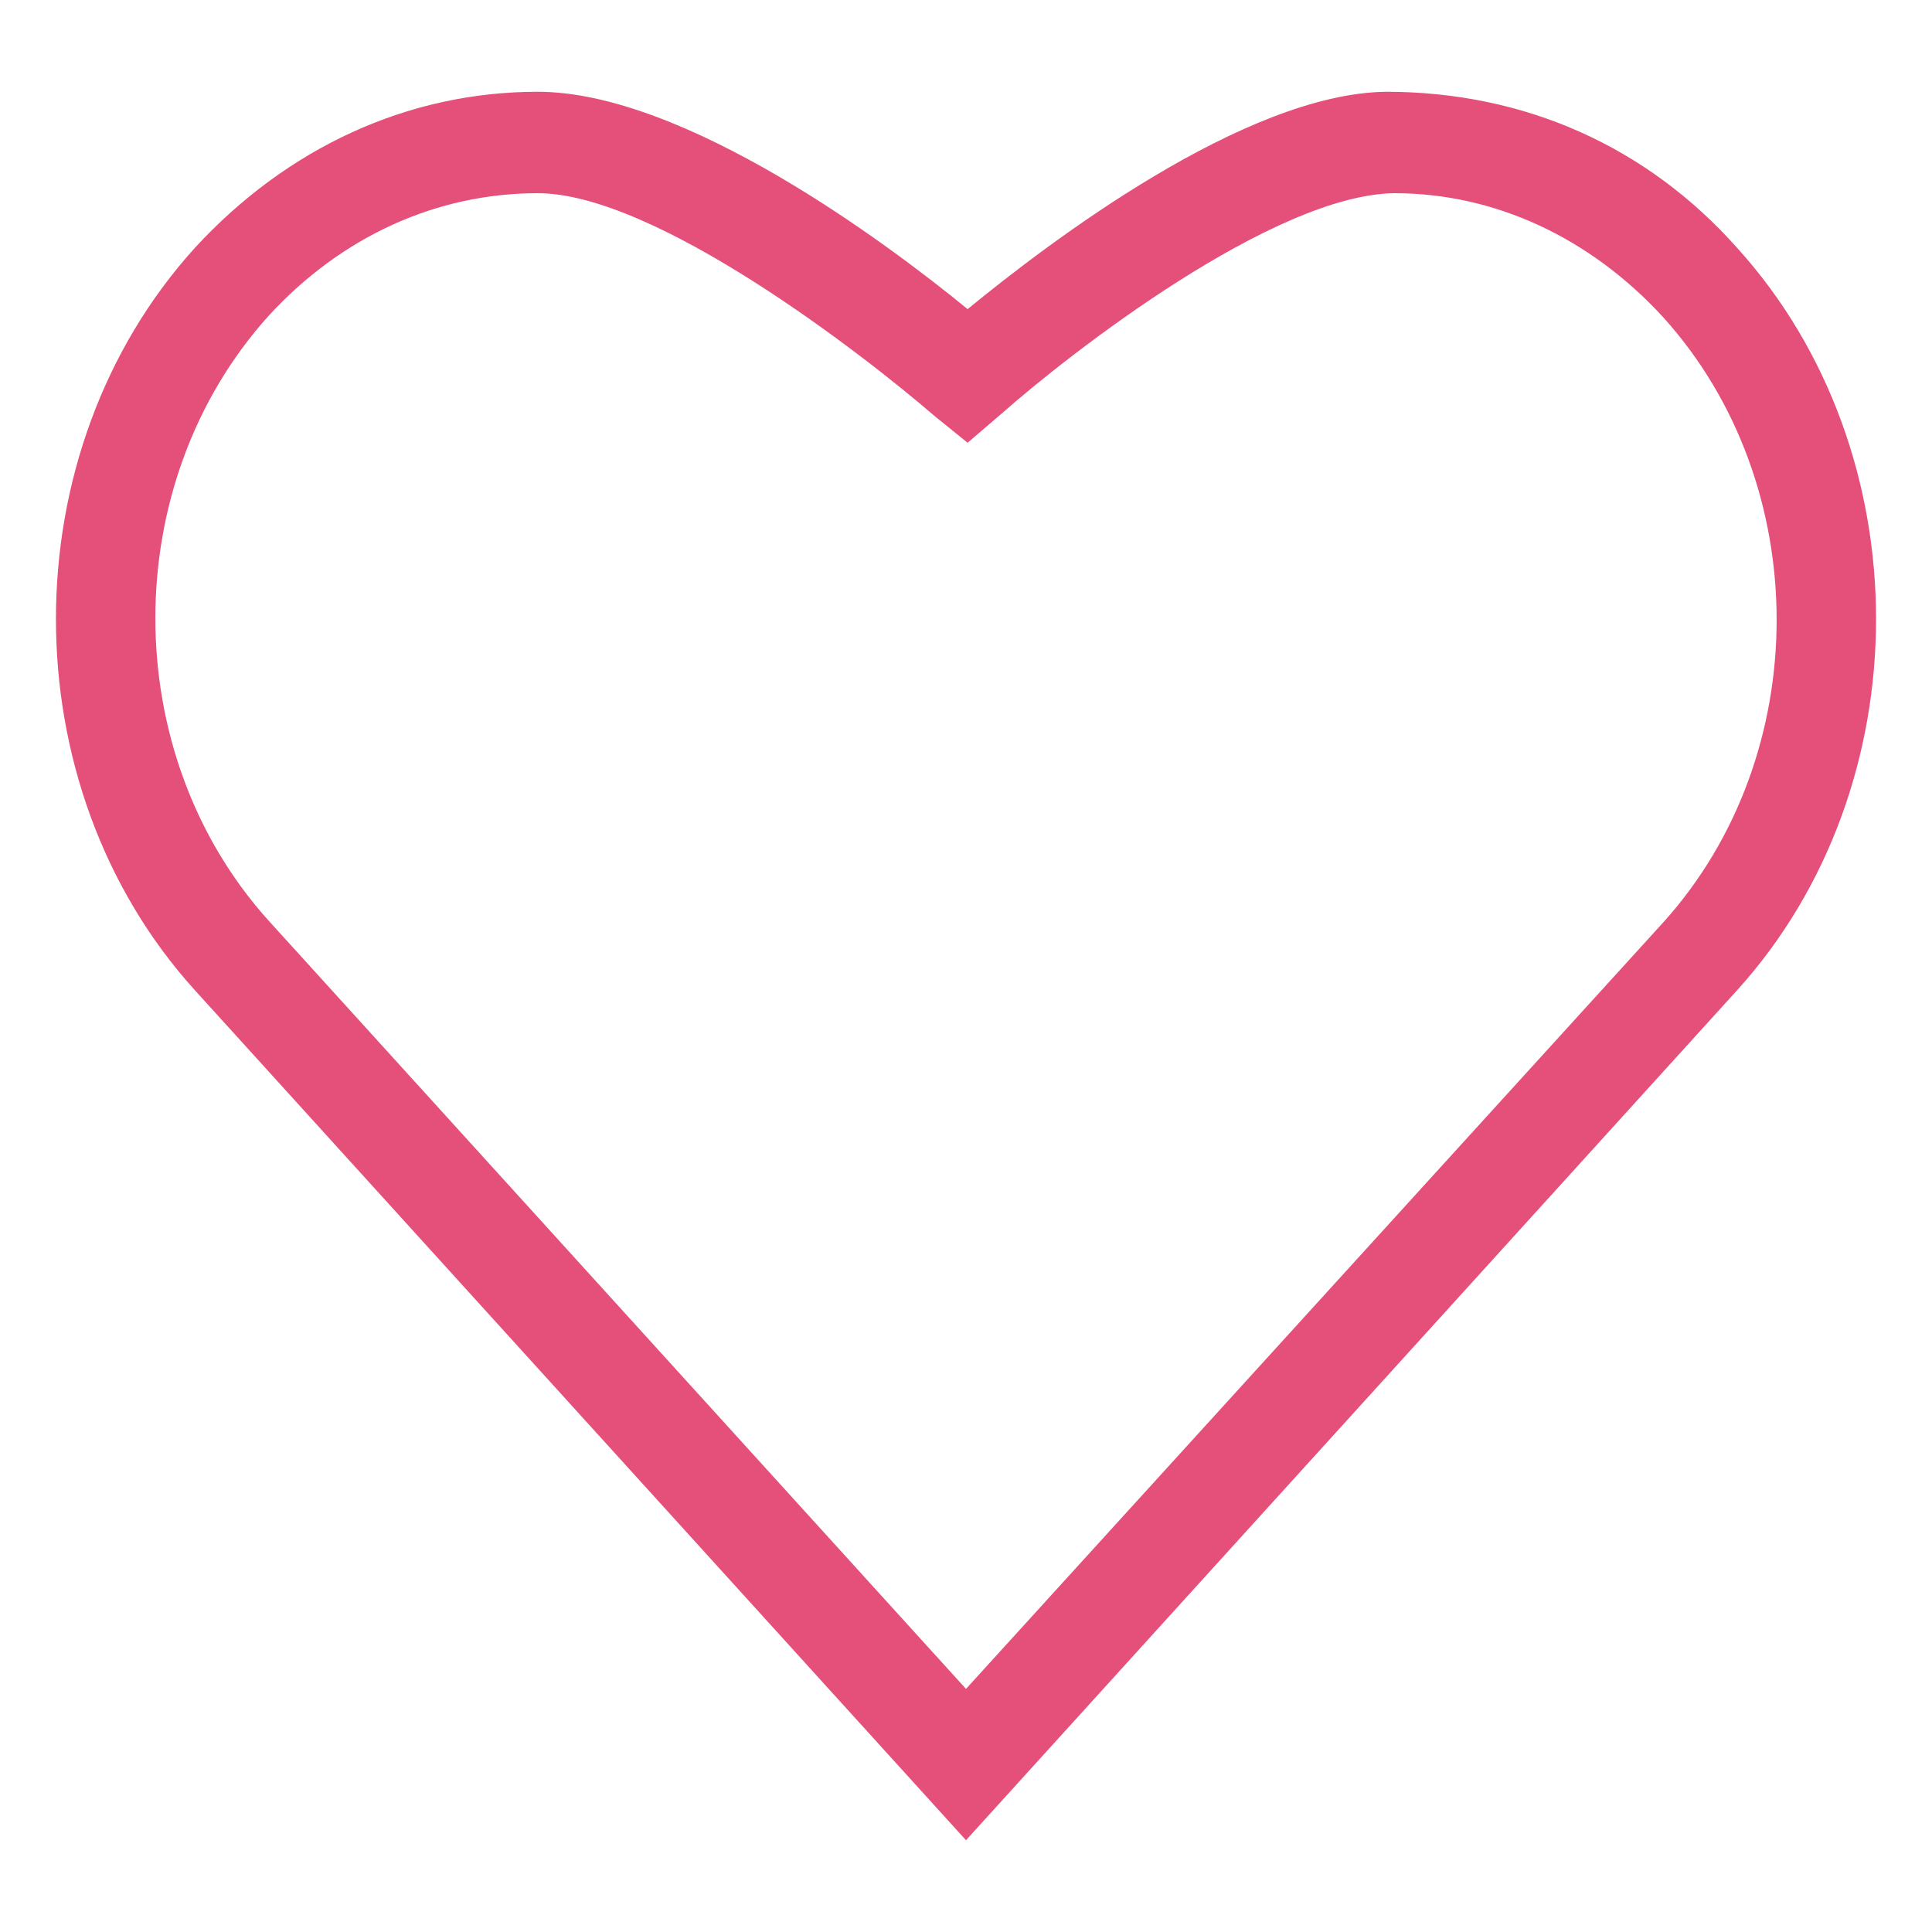<?xml version="1.0" encoding="utf-8"?>
<!-- Generator: Adobe Illustrator 18.0.0, SVG Export Plug-In . SVG Version: 6.00 Build 0)  -->
<!DOCTYPE svg PUBLIC "-//W3C//DTD SVG 1.1//EN" "http://www.w3.org/Graphics/SVG/1.1/DTD/svg11.dtd">
<svg version="1.1" id="图层_1" xmlns="http://www.w3.org/2000/svg" xmlns:xlink="http://www.w3.org/1999/xlink" x="0px" y="0px"
	 viewBox="0 0 120 120" enable-background="new 0 0 120 120" xml:space="preserve">
<g>
	<path fill="#E5507A" d="M60,114.3L12.1,61.5c-11.5-12.7-11.5-33.4,0-46.1c5.7-6.2,13.2-9.7,21.3-9.7c9.1,0,21.7,9.4,26.7,13.5
		c5-4.1,17.2-13.4,26-13.5c0,0,0,0,0,0c8.6,0,16.2,3.4,21.8,9.7c11.5,12.7,11.5,33.4,0,46.1L60,114.3z M33.4,12
		c-6.3,0-12.2,2.7-16.7,7.6c-9.4,10.4-9.4,27.2,0,37.6L60,104.9l43.3-47.6c9.4-10.4,9.4-27.2,0-37.6C98.8,14.8,92.9,12,86.6,12
		c-7.5,0.1-20.1,9.9-24.4,13.7l-2.1,1.8L58,25.8C53.6,22,40.7,12,33.4,12z"/>
</g>
</svg>
